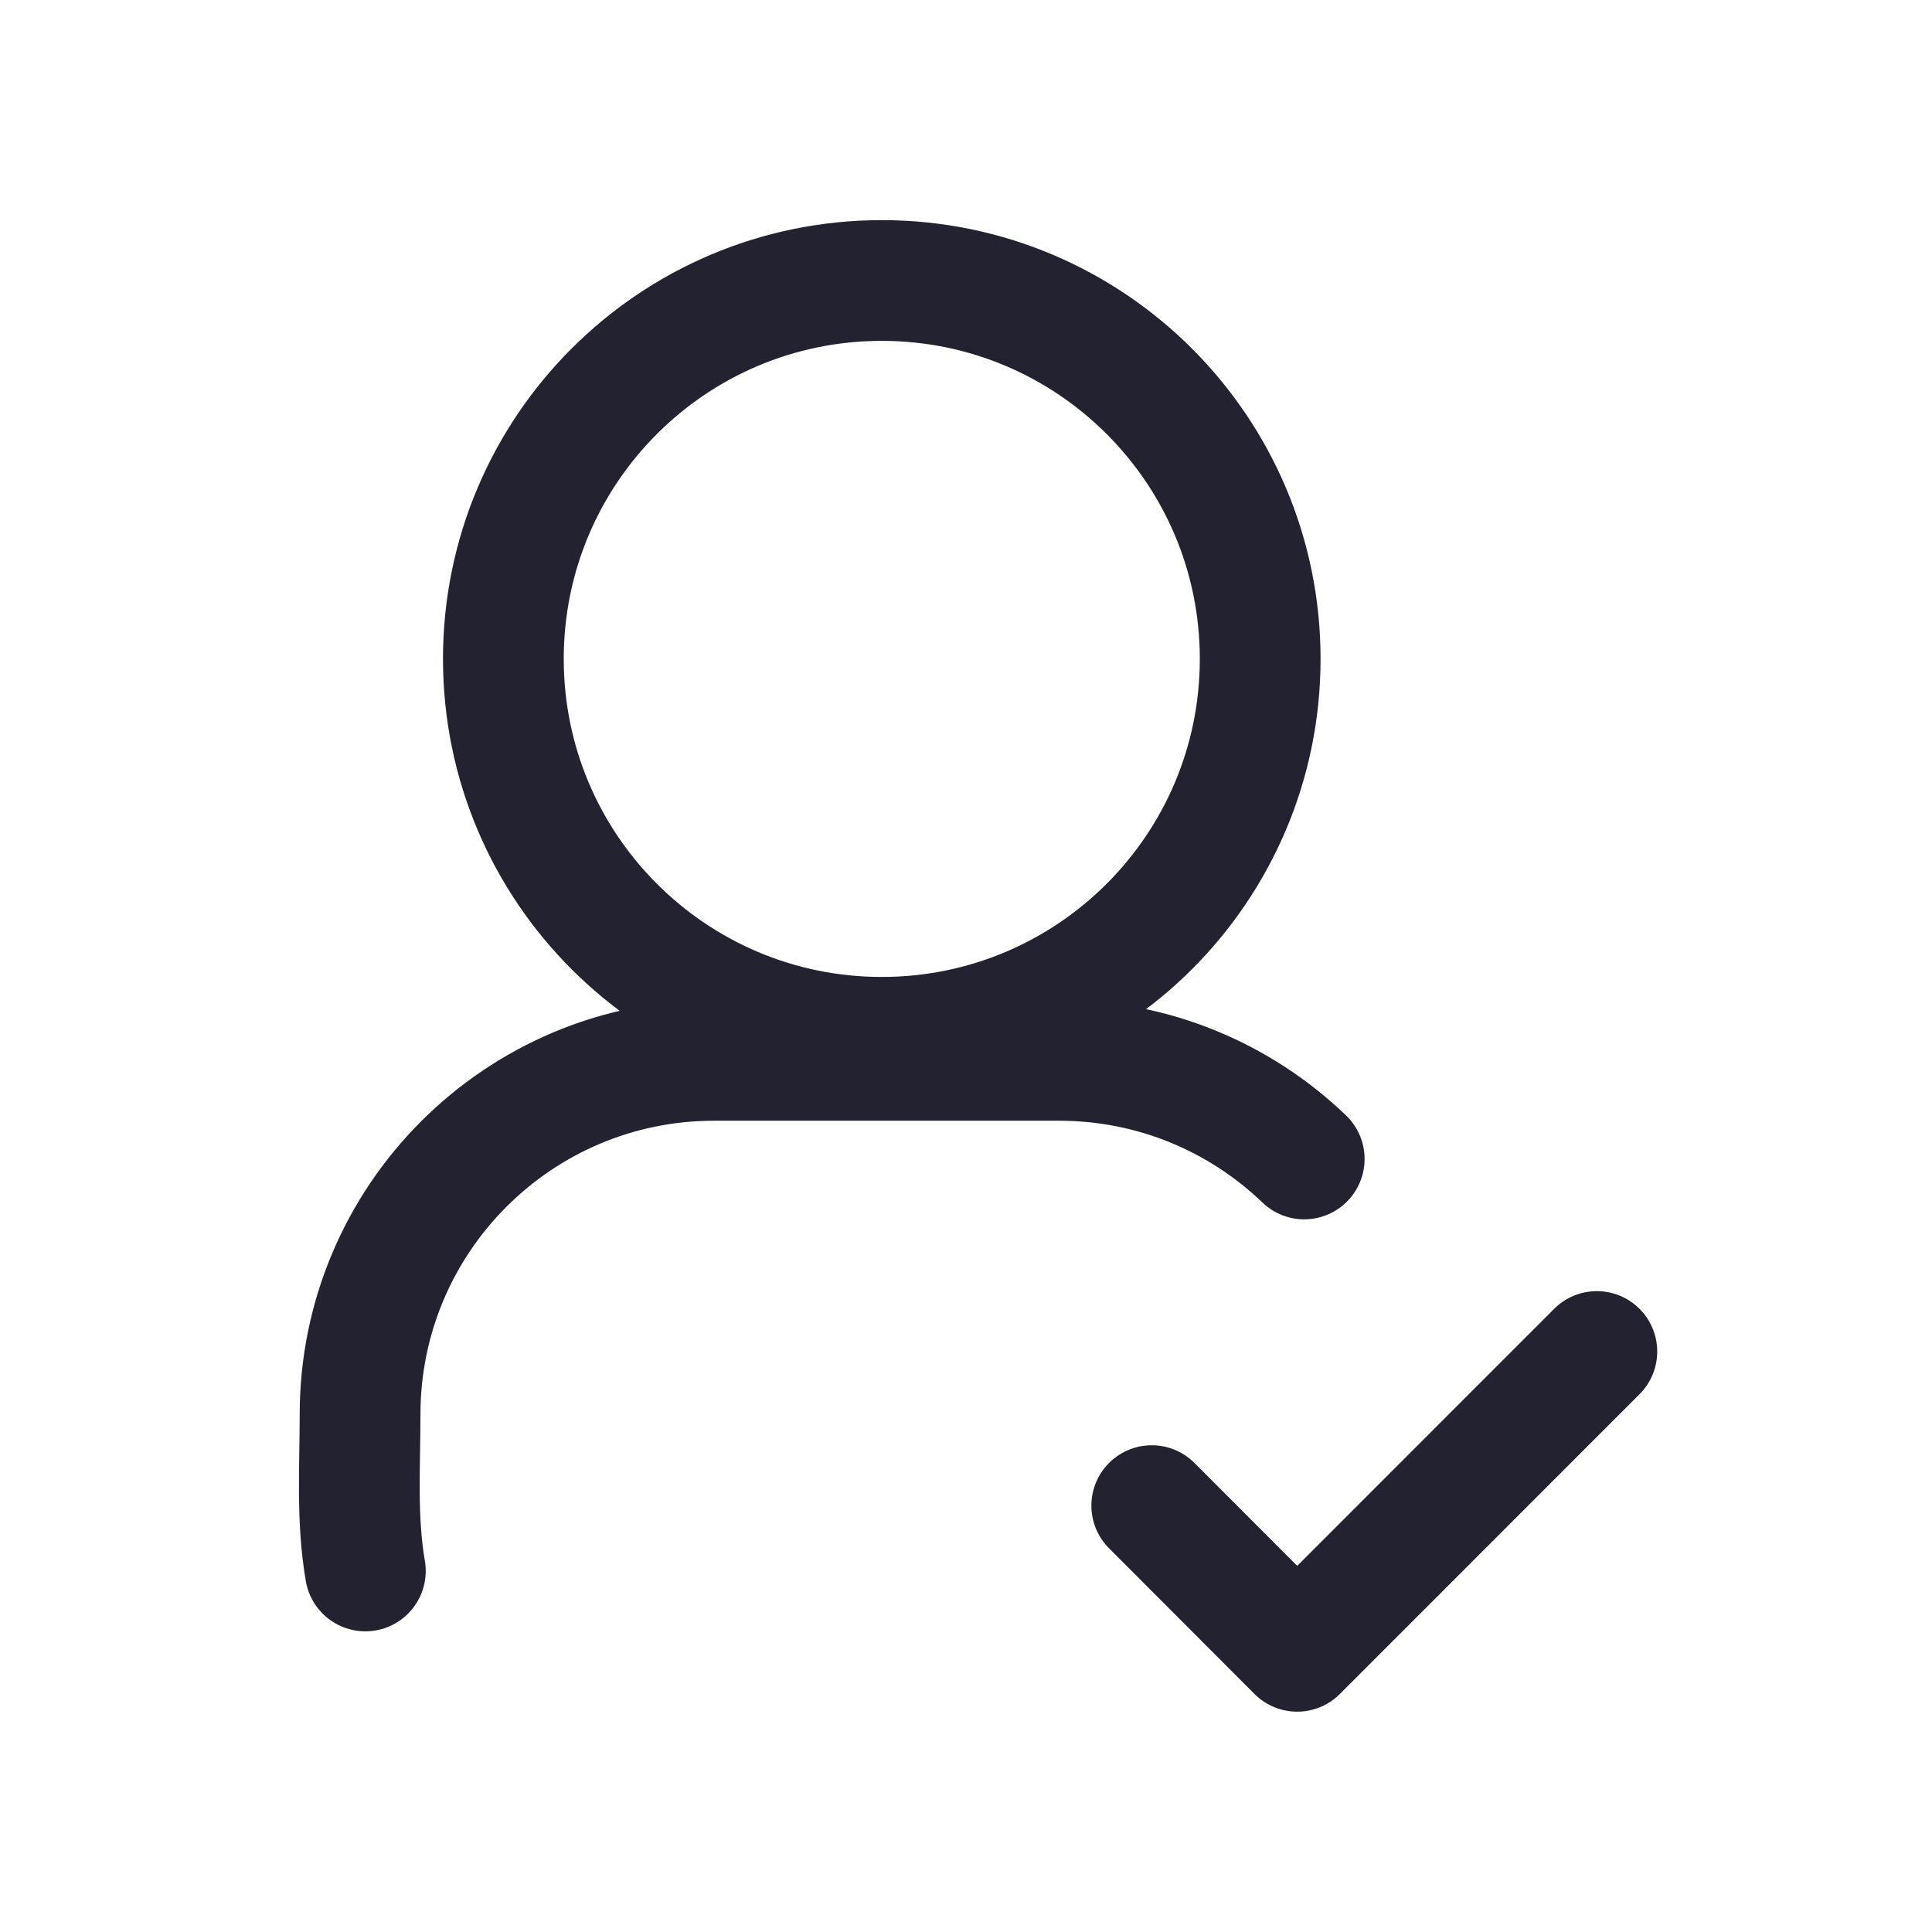 <svg xmlns="http://www.w3.org/2000/svg" width="48" height="48" viewBox="0 0 48 48" fill="none">
  <path d="M21.907 25.772C27.099 25.772 31.309 21.562 31.309 16.37C31.309 11.178 27.099 6.969 21.907 6.969C16.715 6.969 12.506 11.178 12.506 16.37C12.506 21.562 16.715 25.772 21.907 25.772Z" stroke="#222230" stroke-width="3" stroke-linecap="round" stroke-linejoin="round"/>
  <path d="M9.077 39.03C8.855 37.753 8.946 36.431 8.946 35.141C8.946 30.282 12.885 26.344 17.744 26.344H26.311C28.675 26.344 30.822 27.276 32.403 28.794" stroke="#222230" stroke-width="3" stroke-linecap="round" stroke-linejoin="round"/>
  <path d="M28.615 37.407L32.228 41.026L39.673 33.578" stroke="#222230" stroke-width="3" stroke-linecap="round" stroke-linejoin="round"/>
</svg>